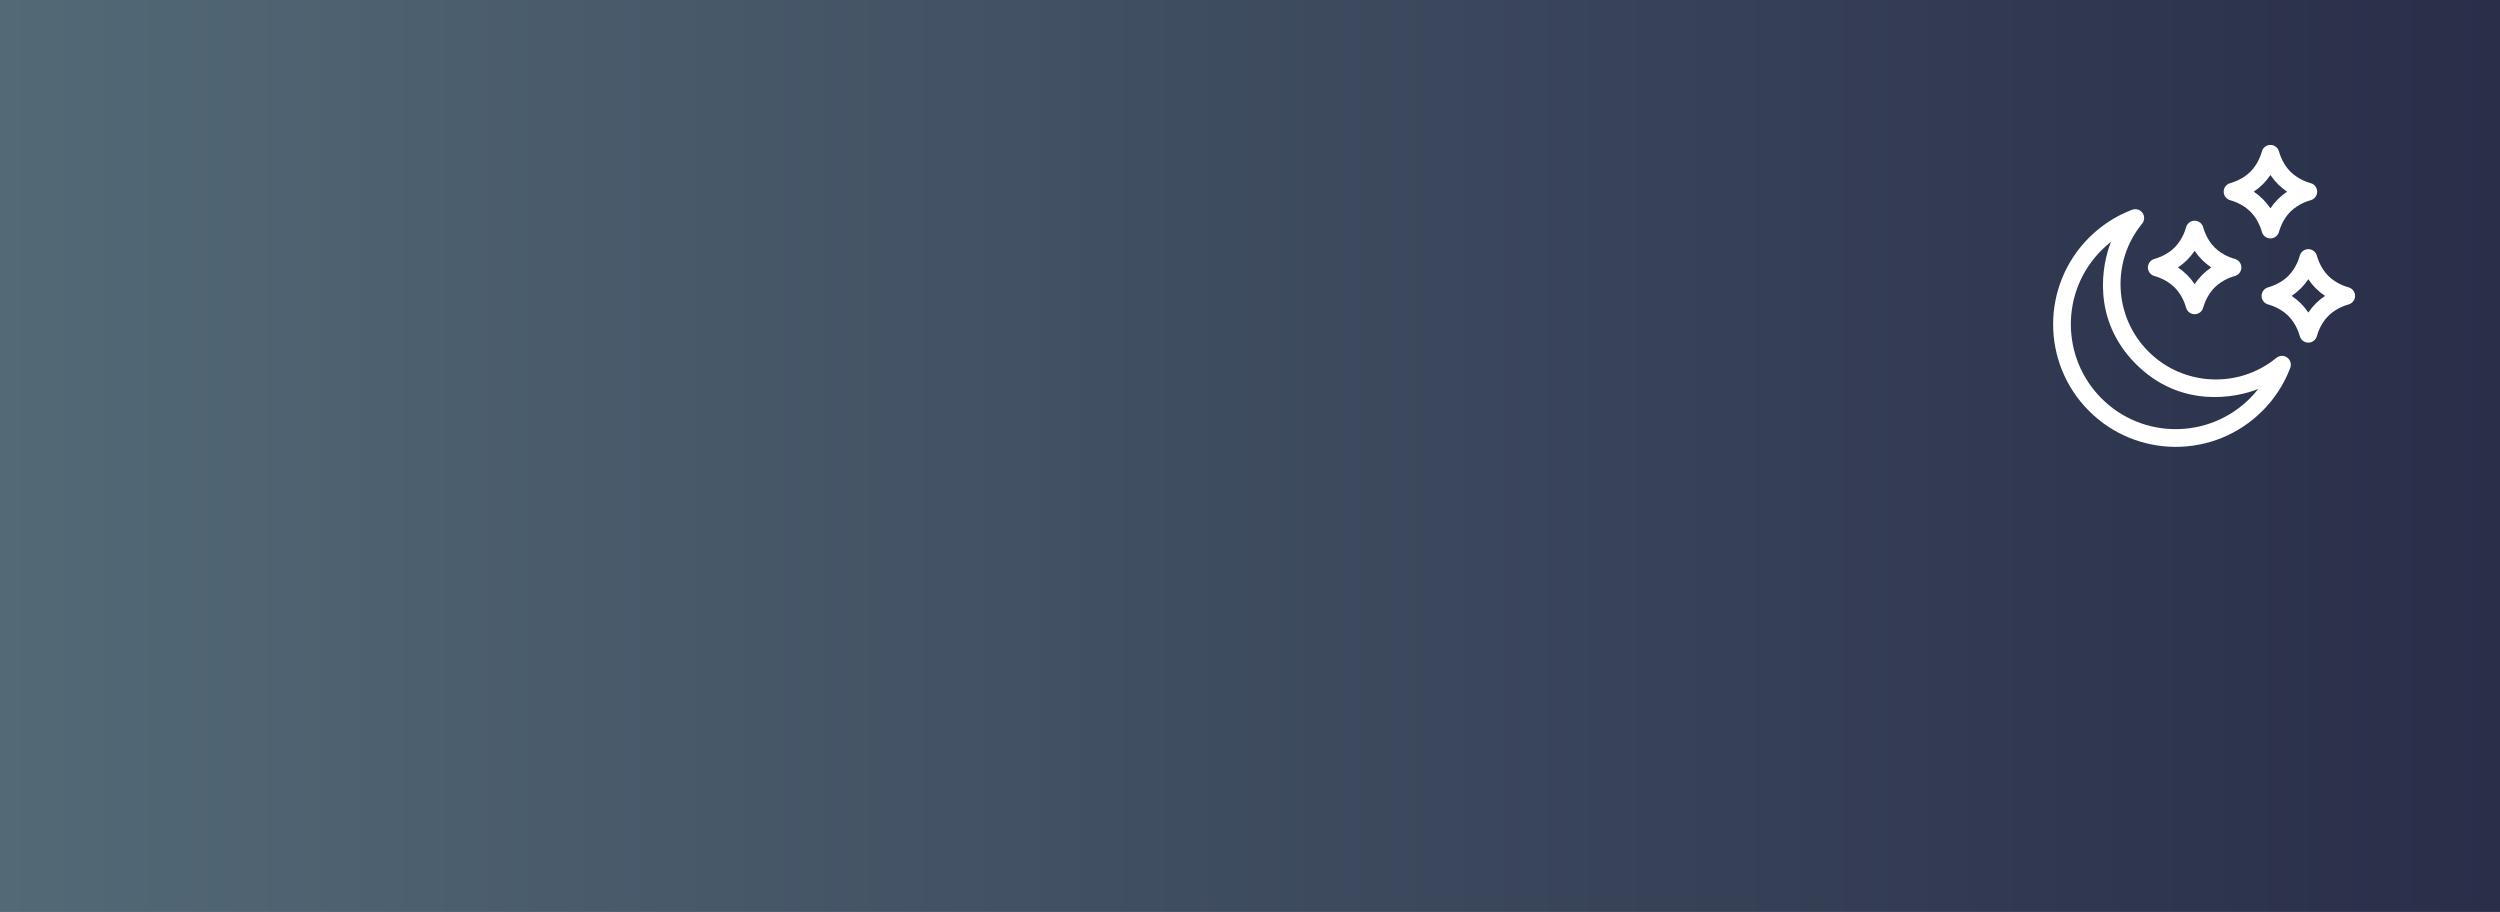 <svg width="414" height="151" viewBox="0 0 414 151" fill="none" xmlns="http://www.w3.org/2000/svg">
<rect x="0" y="0" width="414" height="151" fill="#808080" stroke="none"/>
<rect width="414" height="151" fill="url(#paint0_linear_115_102)"/>
<g clip-path="url(#clip0_115_102)">
<path d="M378.751 59.204C378.212 58.817 377.479 58.841 376.967 59.263C370.763 64.362 361.572 64.006 355.783 58.217C350.002 52.436 349.63 43.246 354.737 37.033C355.158 36.521 355.182 35.788 354.795 35.249C354.408 34.71 353.707 34.498 353.086 34.733C350.396 35.753 347.993 37.308 345.945 39.356C338.026 47.275 338.01 60.121 345.945 68.055C353.864 75.974 366.709 75.99 374.644 68.055C376.692 66.007 378.247 63.605 379.267 60.914C379.502 60.293 379.29 59.592 378.751 59.204ZM372.572 65.984C365.835 72.721 354.84 72.807 348.017 65.983C341.301 59.268 341.173 48.271 348.017 41.428C348.517 40.929 349.041 40.463 349.588 40.033C348.106 43.706 346.281 52.859 353.711 60.289C361.132 67.71 370.277 65.901 373.968 64.412C373.537 64.959 373.072 65.484 372.572 65.984Z" fill="white"/>
<path d="M356.693 45.683C357.011 45.789 358.69 46.195 360.121 47.603C361.529 49.034 361.935 50.713 362.041 51.031C362.24 51.63 362.8 52.034 363.431 52.034C364.062 52.034 364.622 51.63 364.821 51.031C364.927 50.713 365.333 49.034 366.742 47.603C368.172 46.195 369.851 45.789 370.169 45.683C370.768 45.484 371.172 44.924 371.172 44.293C371.172 43.662 370.768 43.102 370.169 42.903C369.851 42.797 368.172 42.391 366.742 40.982C365.333 39.552 364.927 37.873 364.821 37.555C364.622 36.956 364.062 36.552 363.431 36.552C362.8 36.552 362.24 36.956 362.041 37.555C361.935 37.873 361.529 39.552 360.121 40.982C358.69 42.391 357.011 42.797 356.693 42.903C356.094 43.102 355.69 43.662 355.69 44.293C355.69 44.924 356.094 45.484 356.693 45.683ZM363.431 41.534C364.16 42.624 365.1 43.564 366.19 44.293C365.1 45.022 364.16 45.962 363.431 47.052C362.702 45.962 361.762 45.022 360.672 44.293C361.762 43.564 362.702 42.624 363.431 41.534Z" fill="white"/>
<path d="M369.245 33.131C369.563 33.237 371.242 33.643 372.673 35.051C374.081 36.482 374.487 38.16 374.593 38.479C374.792 39.077 375.352 39.482 375.983 39.482C376.614 39.482 377.174 39.077 377.373 38.479C377.479 38.16 377.885 36.482 379.294 35.051C380.724 33.643 382.403 33.237 382.721 33.131C383.32 32.932 383.724 32.372 383.724 31.741C383.724 31.11 383.32 30.55 382.721 30.351C382.403 30.245 380.724 29.839 379.294 28.43C377.885 27 377.479 25.321 377.373 25.003C377.174 24.404 376.614 24 375.983 24C375.352 24 374.792 24.404 374.593 25.003C374.487 25.321 374.081 27 372.673 28.43C371.242 29.839 369.564 30.245 369.246 30.351C368.647 30.55 368.243 31.11 368.243 31.741C368.243 32.372 368.647 32.932 369.245 33.131ZM375.983 28.982C376.712 30.072 377.652 31.012 378.742 31.741C377.652 32.47 376.712 33.41 375.983 34.5C375.254 33.41 374.314 32.47 373.224 31.741C374.315 31.012 375.254 30.072 375.983 28.982Z" fill="white"/>
<path d="M388.997 47.61C388.679 47.504 387 47.098 385.57 45.69C384.161 44.259 383.755 42.58 383.649 42.262C383.45 41.663 382.89 41.259 382.259 41.259C381.628 41.259 381.068 41.663 380.869 42.262C380.763 42.58 380.357 44.259 378.949 45.69C377.518 47.098 375.839 47.504 375.521 47.61C374.923 47.809 374.518 48.369 374.518 49C374.518 49.631 374.923 50.191 375.521 50.39C375.839 50.496 377.518 50.902 378.949 52.31C380.357 53.741 380.763 55.42 380.869 55.738C381.068 56.337 381.628 56.741 382.259 56.741C382.89 56.741 383.45 56.337 383.649 55.738C383.755 55.42 384.161 53.741 385.57 52.31C387 50.902 388.679 50.496 388.997 50.39C389.596 50.191 390 49.631 390 49C390 48.369 389.596 47.809 388.997 47.61ZM382.259 51.759C381.53 50.669 380.59 49.729 379.5 49C380.591 48.271 381.53 47.331 382.259 46.241C382.988 47.331 383.928 48.271 385.018 49C383.928 49.729 382.988 50.669 382.259 51.759Z" fill="white"/>
</g>
<defs>
<linearGradient id="paint0_linear_115_102" x1="0" y1="75.5" x2="414" y2="75.5" gradientUnits="userSpaceOnUse">
<stop stop-color="#536976"/>
<stop offset="1" stop-color="#292E49"/>
</linearGradient>
<clipPath id="clip0_115_102">
<rect width="50" height="50" fill="white" transform="translate(340 24)"/>
</clipPath>
</defs>
</svg>
